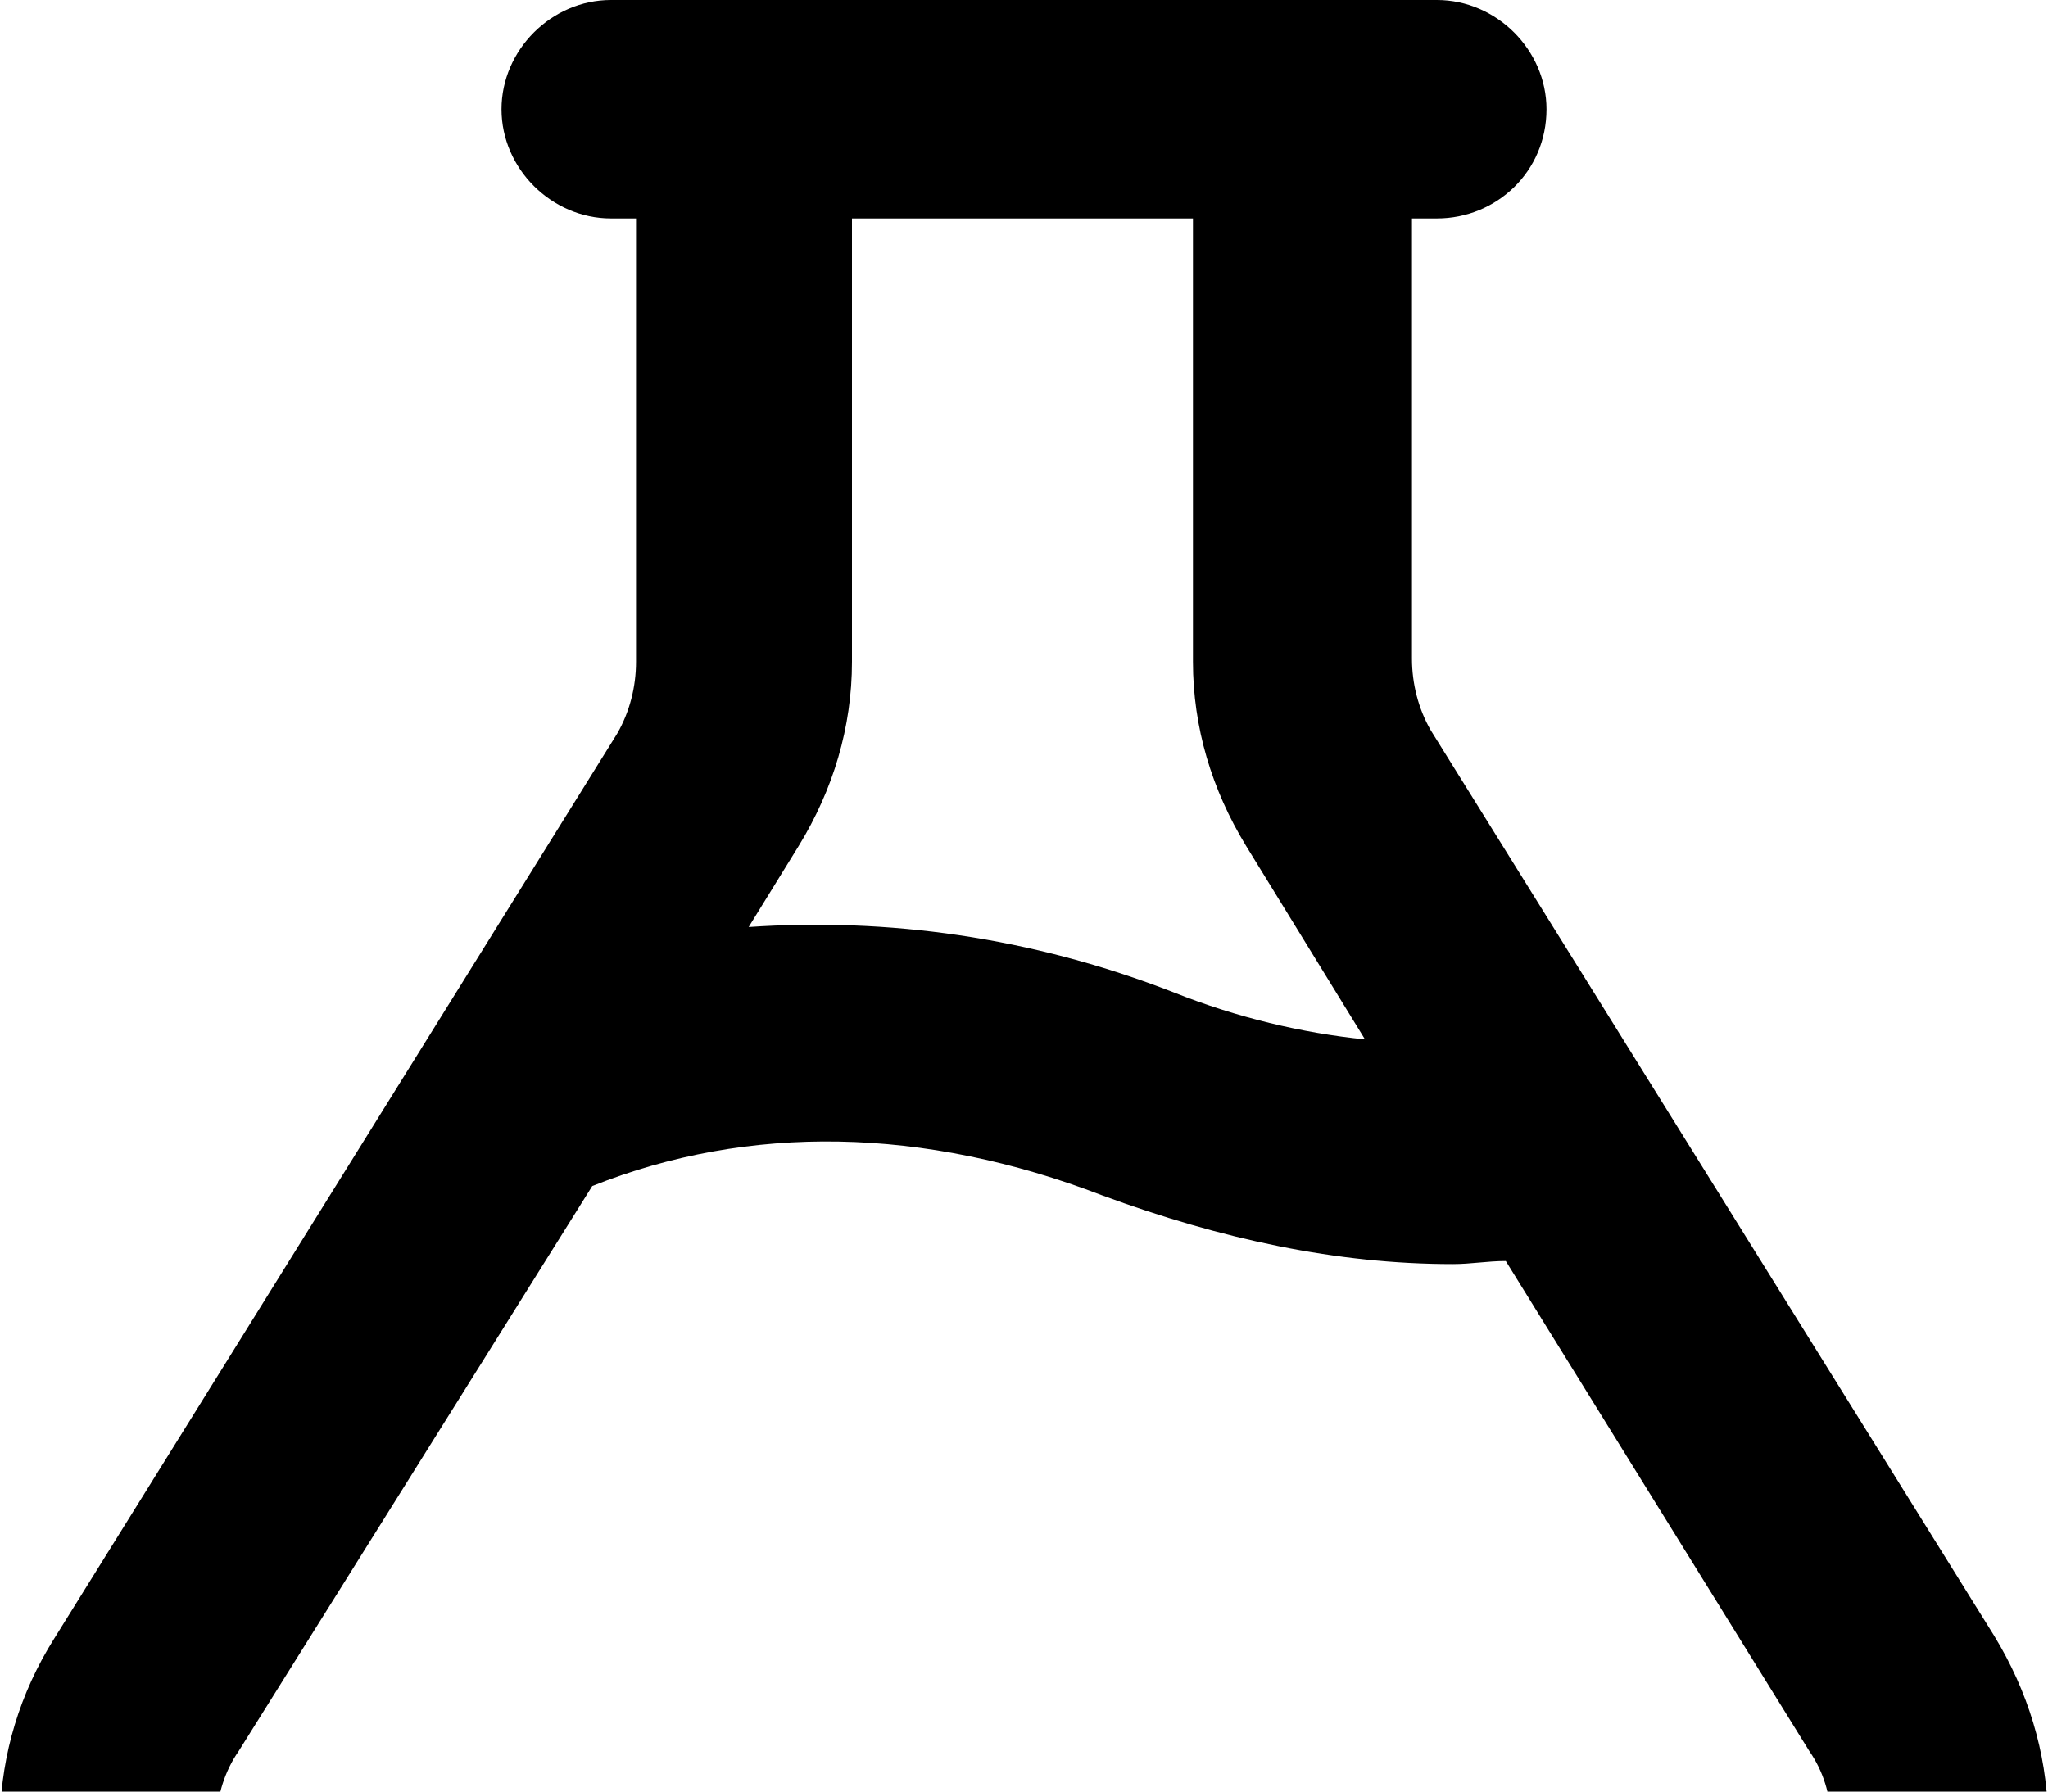<svg width="16" height="14" viewBox="0 0 16 14" fill="none" xmlns="http://www.w3.org/2000/svg">
<path fill-rule="evenodd" clip-rule="evenodd" d="M15.578 12.78L11.178 5.707C11.08 5.537 11.031 5.341 11.031 5.146V1.707H11.226C11.691 1.707 12.082 1.341 12.082 0.854C12.082 0.39 11.691 0 11.226 0H4.773C4.309 0 3.918 0.39 3.918 0.854C3.918 1.317 4.309 1.707 4.773 1.707H4.969V5.171C4.969 5.366 4.92 5.561 4.822 5.732L0.423 12.805C-0.115 13.659 -0.14 14.707 0.349 15.585C0.838 16.463 1.742 17 2.745 17H13.255C14.258 17 15.162 16.463 15.651 15.585C16.14 14.683 16.115 13.659 15.578 12.78ZM9.32 1.707V5.171C9.32 5.683 9.467 6.171 9.735 6.61L10.664 8.122C10.175 8.073 9.662 7.951 9.173 7.756C8.049 7.317 6.924 7.171 5.849 7.244L6.24 6.61C6.509 6.171 6.656 5.683 6.656 5.171V1.707H9.32ZM13.231 15.293C13.622 15.293 13.964 15.098 14.16 14.756C14.355 14.415 14.355 14 14.135 13.683L11.764 9.854C11.691 9.854 11.624 9.86 11.556 9.866C11.489 9.872 11.422 9.878 11.349 9.878C10.444 9.878 9.54 9.683 8.611 9.341C7.218 8.805 5.849 8.78 4.627 9.268L1.865 13.683C1.645 14 1.645 14.415 1.791 14.756C1.987 15.098 2.329 15.293 2.72 15.293H13.231Z" fill="black"/>
</svg>
